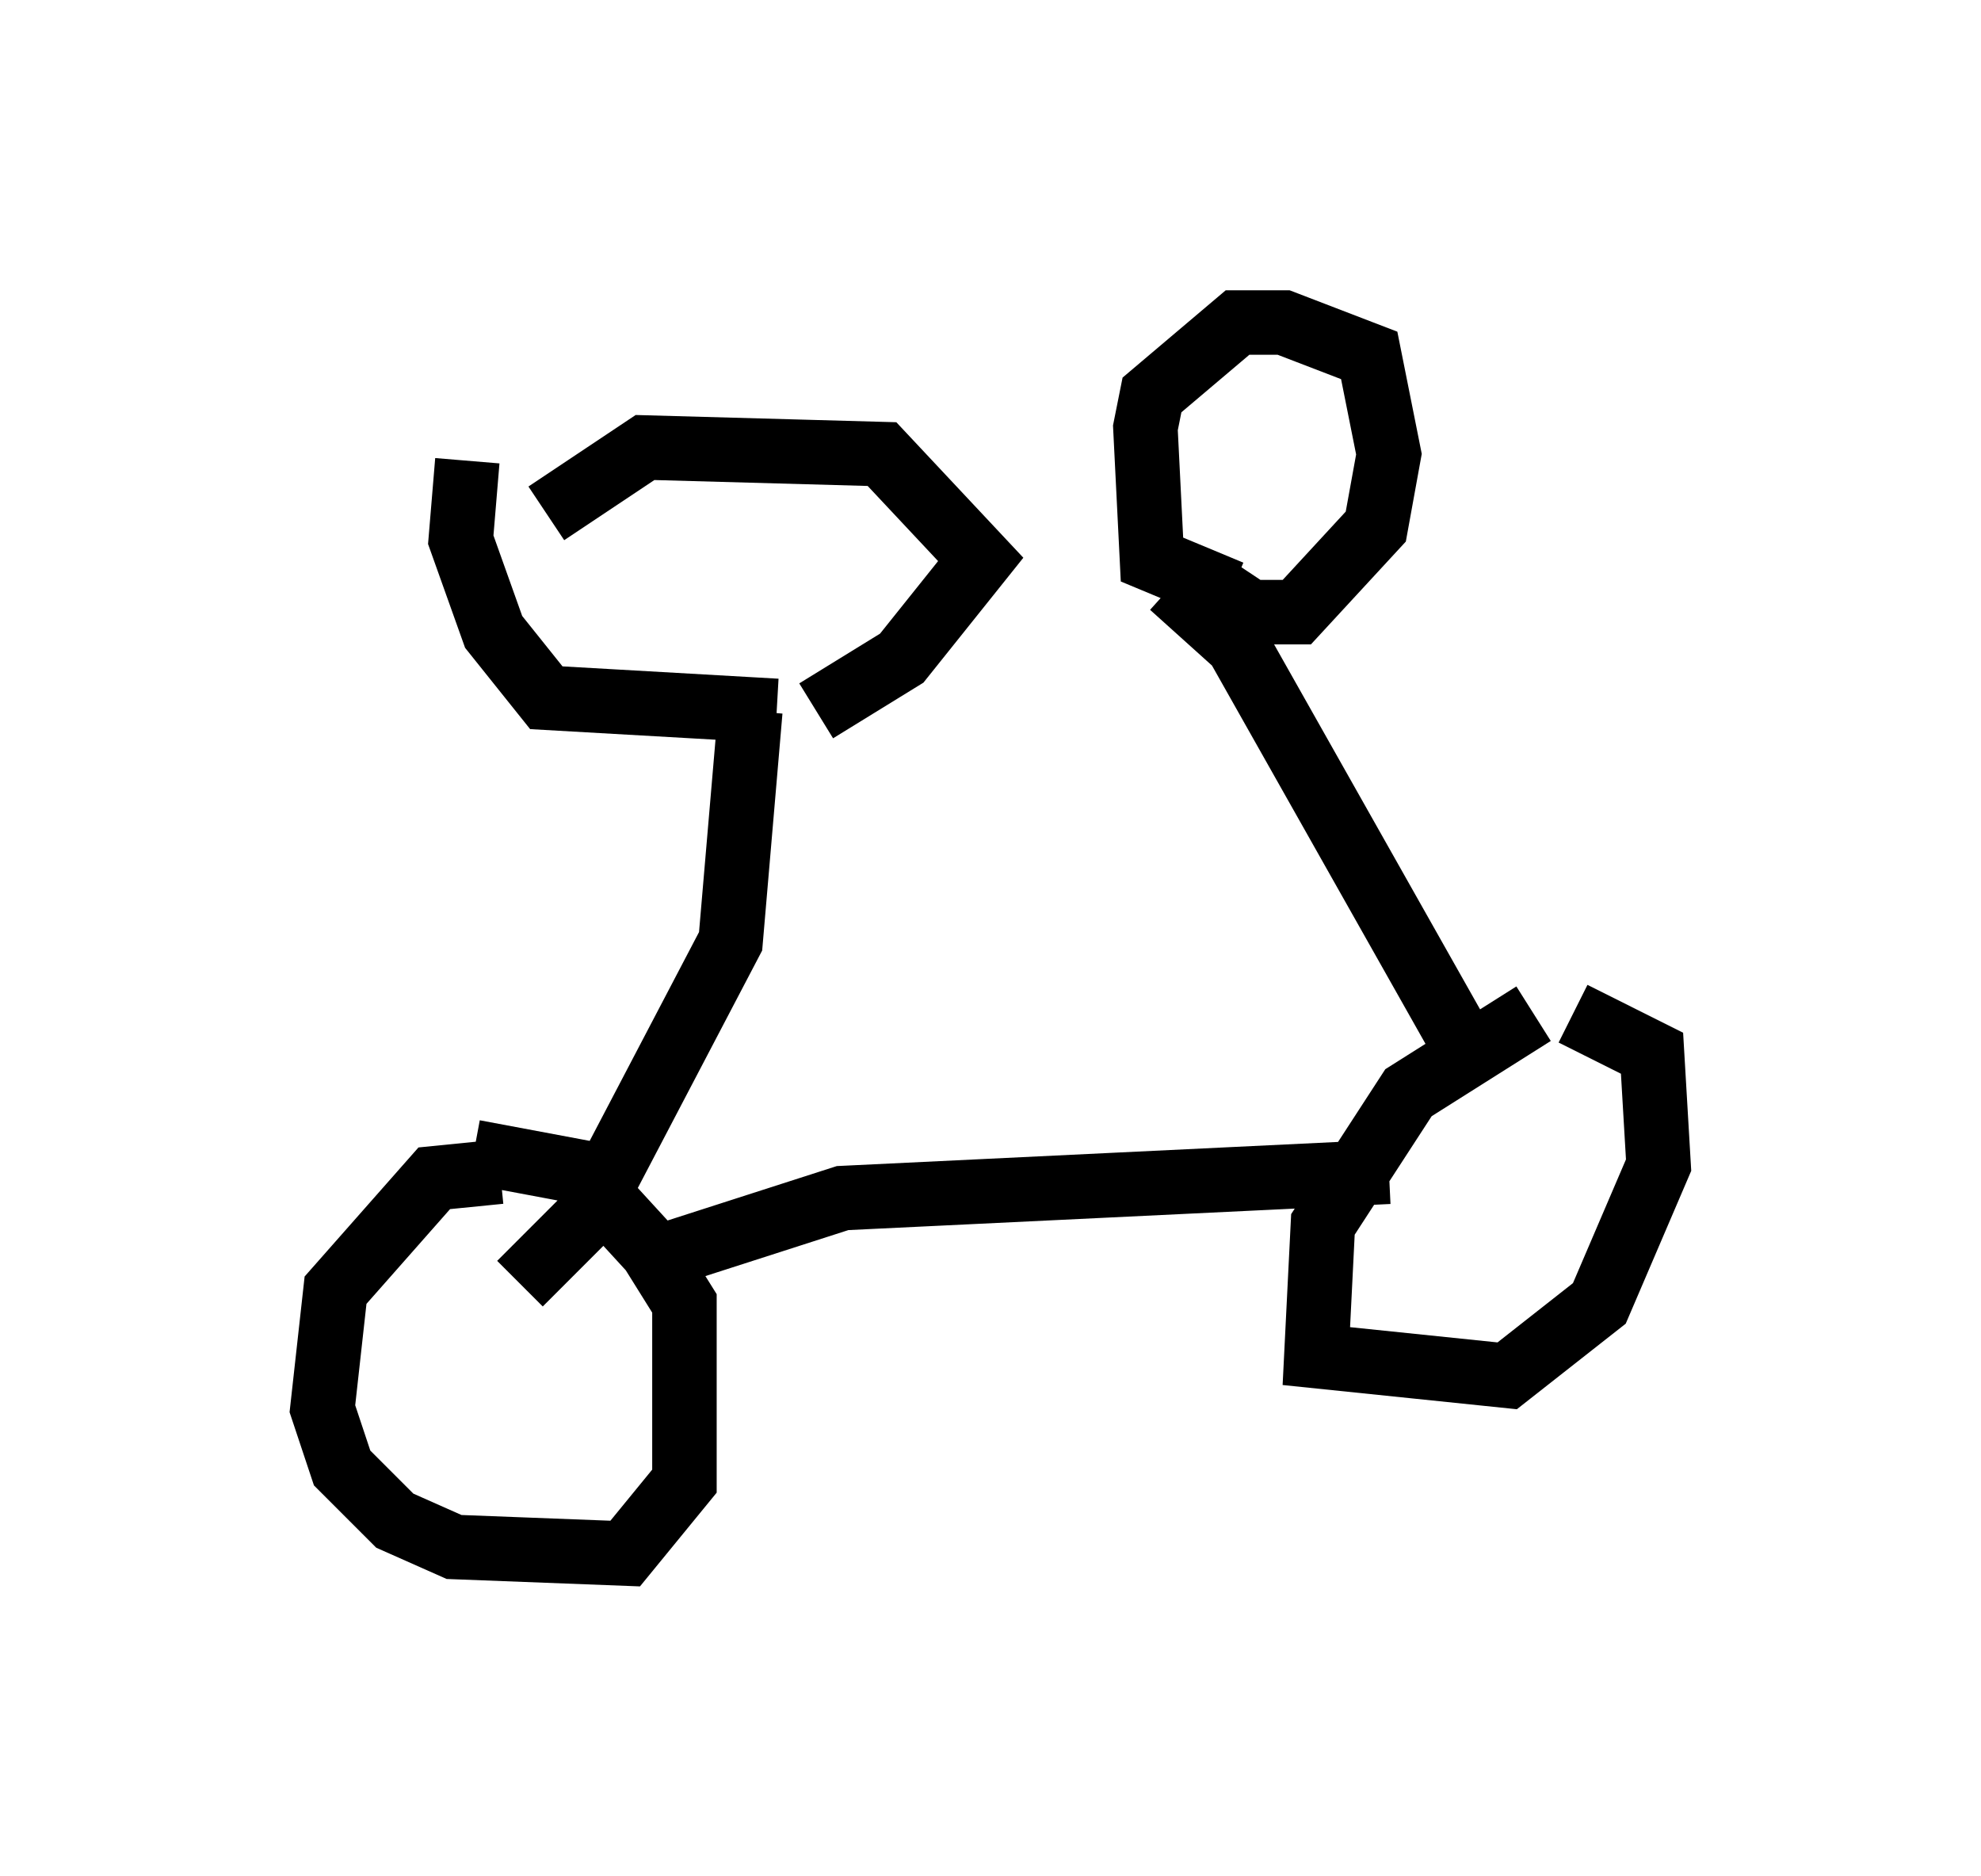 <?xml version="1.0" encoding="utf-8" ?>
<svg baseProfile="full" height="29.09" version="1.1" width="30.723" xmlns="http://www.w3.org/2000/svg" xmlns:ev="http://www.w3.org/2001/xml-events" xmlns:xlink="http://www.w3.org/1999/xlink"><defs /><rect fill="white" height="29.09" width="30.723" x="0" y="0" /><path d="M25.315, 15.208 m-1.531, 0.51 l-1.94, 1.225 -1.327, 2.042 l-0.102, 2.042 2.96, 0.306 l1.429, -1.123 0.919, -2.144 l-0.102, -1.735 -1.225, -0.613 m-16.64, 2.45 l-1.021, 0.102 -1.531, 1.735 l-0.204, 1.838 0.306, 0.919 l0.817, 0.817 0.919, 0.408 l2.654, 0.102 0.919, -1.123 l0.0, -2.756 -0.51, -0.817 l-1.123, -1.225 -1.633, -0.306 m0.715, 2.042 l1.021, -1.021 2.246, -4.288 l0.306, -3.573 m1.021, 0.0 l1.327, -0.817 1.225, -1.531 l-1.531, -1.633 -3.675, -0.102 l-1.531, 1.021 m3.573, 3.063 l-3.573, -0.204 -0.817, -1.021 l-0.51, -1.429 0.102, -1.225 m15.517, 9.188 l-3.573, -6.329 -1.021, -0.919 m0.613, 0.0 l0.613, 0.408 0.715, 0.0 l1.225, -1.327 0.204, -1.123 l-0.306, -1.531 -1.327, -0.51 l-0.715, 0.0 -1.327, 1.123 l-0.102, 0.51 0.102, 2.042 l1.225, 0.51 m2.45, 8.983 l-8.473, 0.408 -2.858, 0.919 " fill="none" stroke="black" stroke-width="1" /></svg>